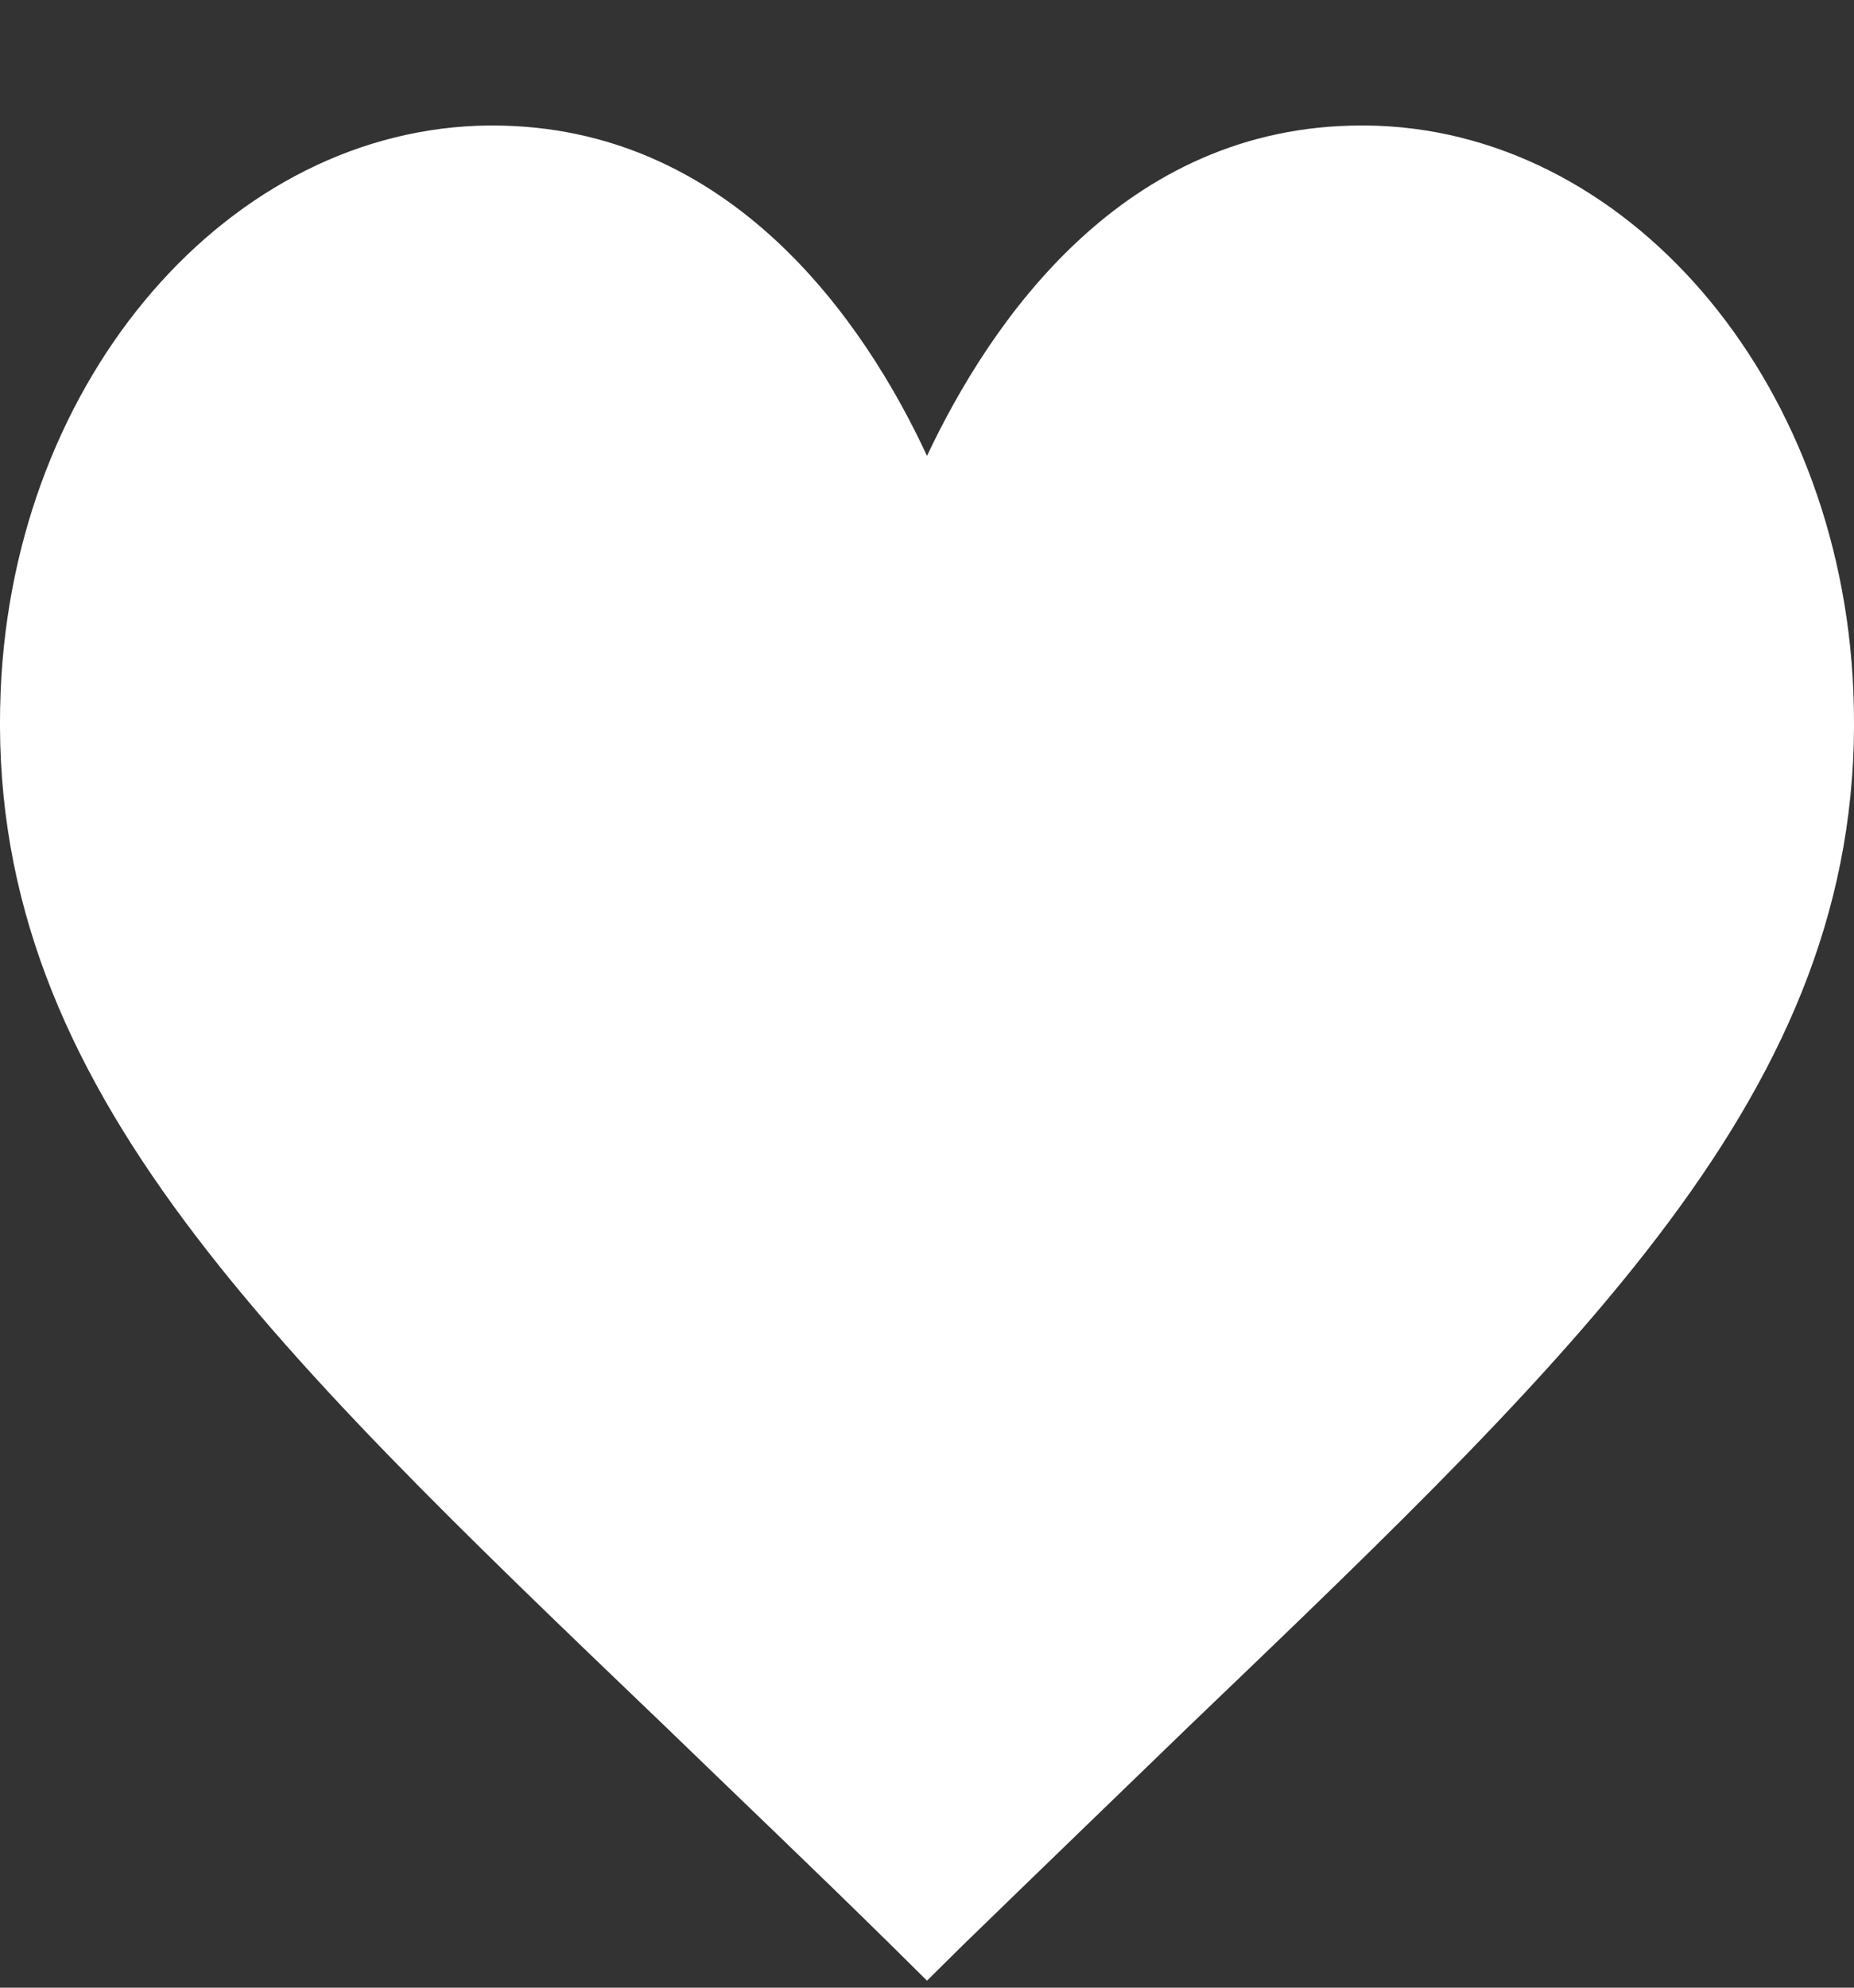 <svg width="14" height="15" viewBox="0 0 14 15" fill="none" xmlns="http://www.w3.org/2000/svg">
<rect x="0" y="0" width="14" height="15" fill="#333333" stroke="none"/>
<path d="M3.693 0.947H3.717C5.523 0.947 6.532 2.433 7 3.44C7.476 2.433 8.477 0.947 10.283 0.947H10.315C12.268 0.965 13.896 2.84 13.995 5.213C14.118 8.122 12.055 10.08 8.97 13.035C8.436 13.552 7.87 14.097 7.271 14.679L7 14.947L6.729 14.679C6.138 14.097 5.564 13.552 5.03 13.035C1.945 10.08 -0.118 8.122 0.005 5.213C0.104 2.84 1.74 0.965 3.693 0.947Z" fill="white"/>
</svg>
